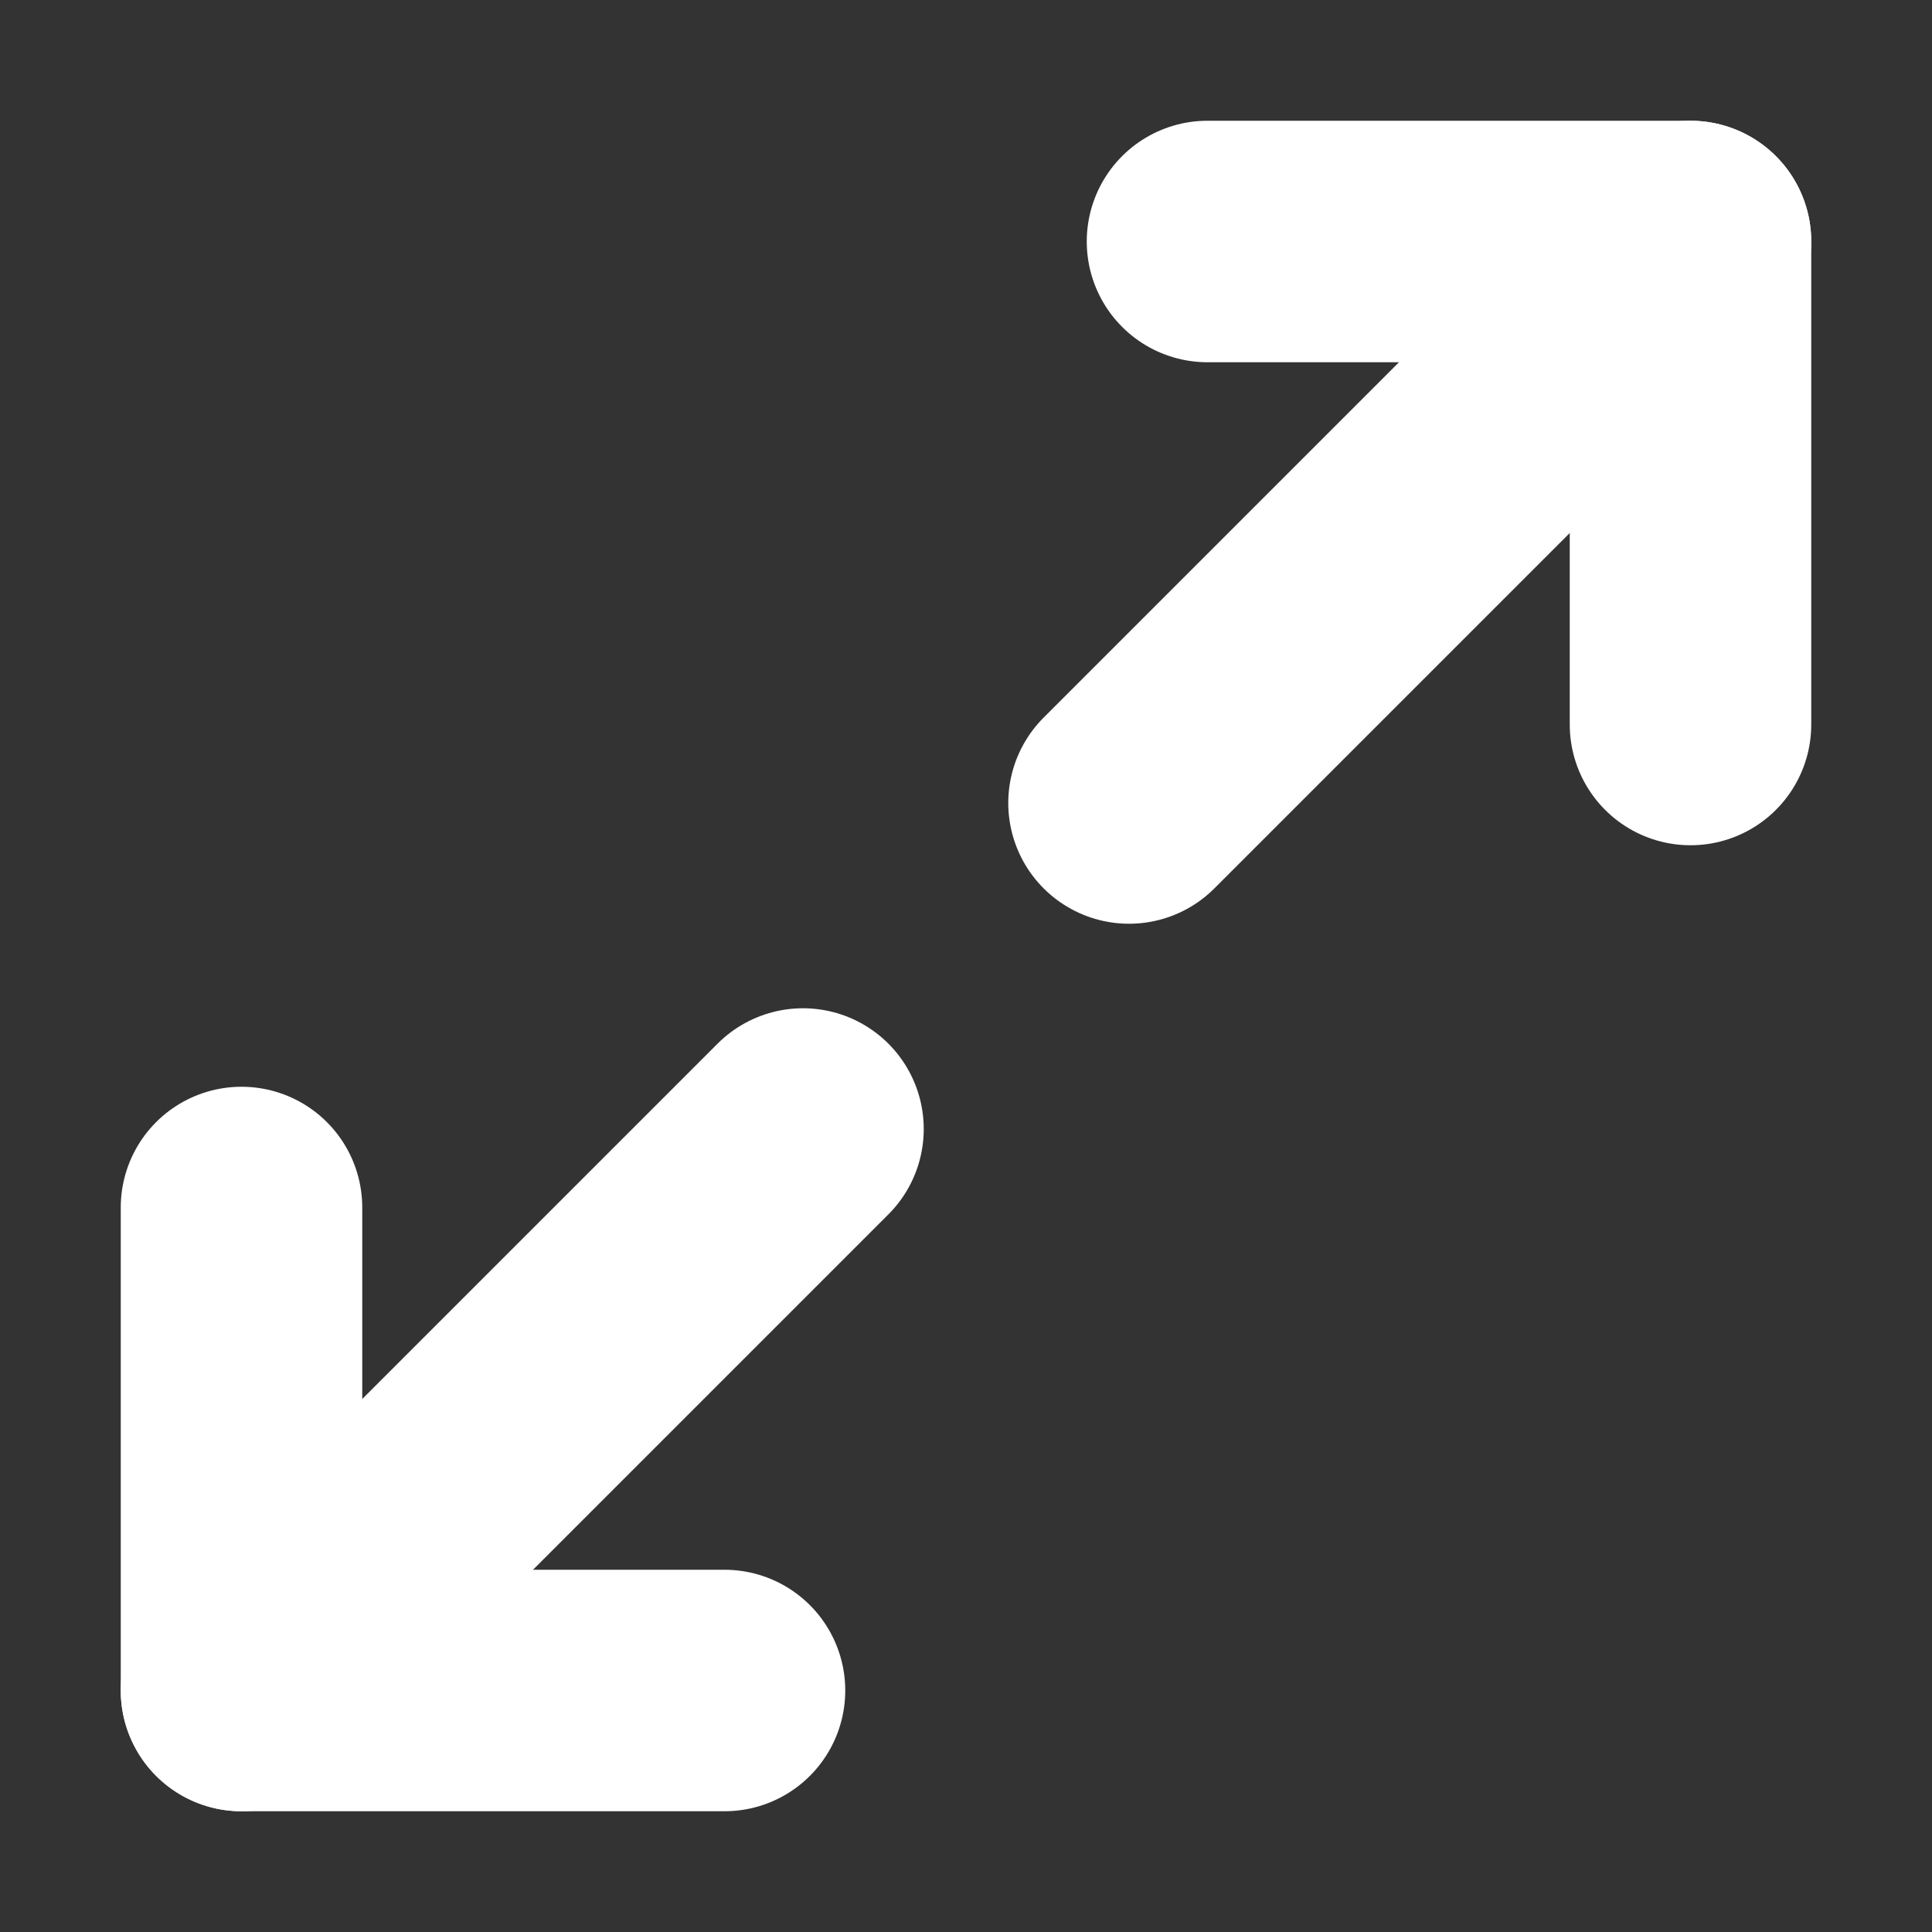 <?xml version="1.0" encoding="utf-8"?>
<!-- Generator: Adobe Illustrator 26.0.3, SVG Export Plug-In . SVG Version: 6.00 Build 0)  -->
<svg version="1.1" id="Слой_1" xmlns="http://www.w3.org/2000/svg" xmlns:xlink="http://www.w3.org/1999/xlink" x="0px" y="0px"
	 viewBox="0 0 32 32" style="enable-background:new 0 0 32 32;" xml:space="preserve">
<rect x="0" y="0" width="32" height="32" fill="#333333" stroke="none"/>
<style type="text/css">
	.st0{fill:none;stroke:#FFFFFF;stroke-width:4;stroke-linecap:round;stroke-linejoin:round;stroke-miterlimit:5.333;}
</style>
<polyline class="st0" points="20,4 28,4 28,12 "/>
<polyline class="st0" points="12,28 4,28 4,20 "/>
<line class="st0" x1="28" y1="4" x2="18.7" y2="13.3"/>
<line class="st0" x1="4" y1="28" x2="13.3" y2="18.7"/>
</svg>
